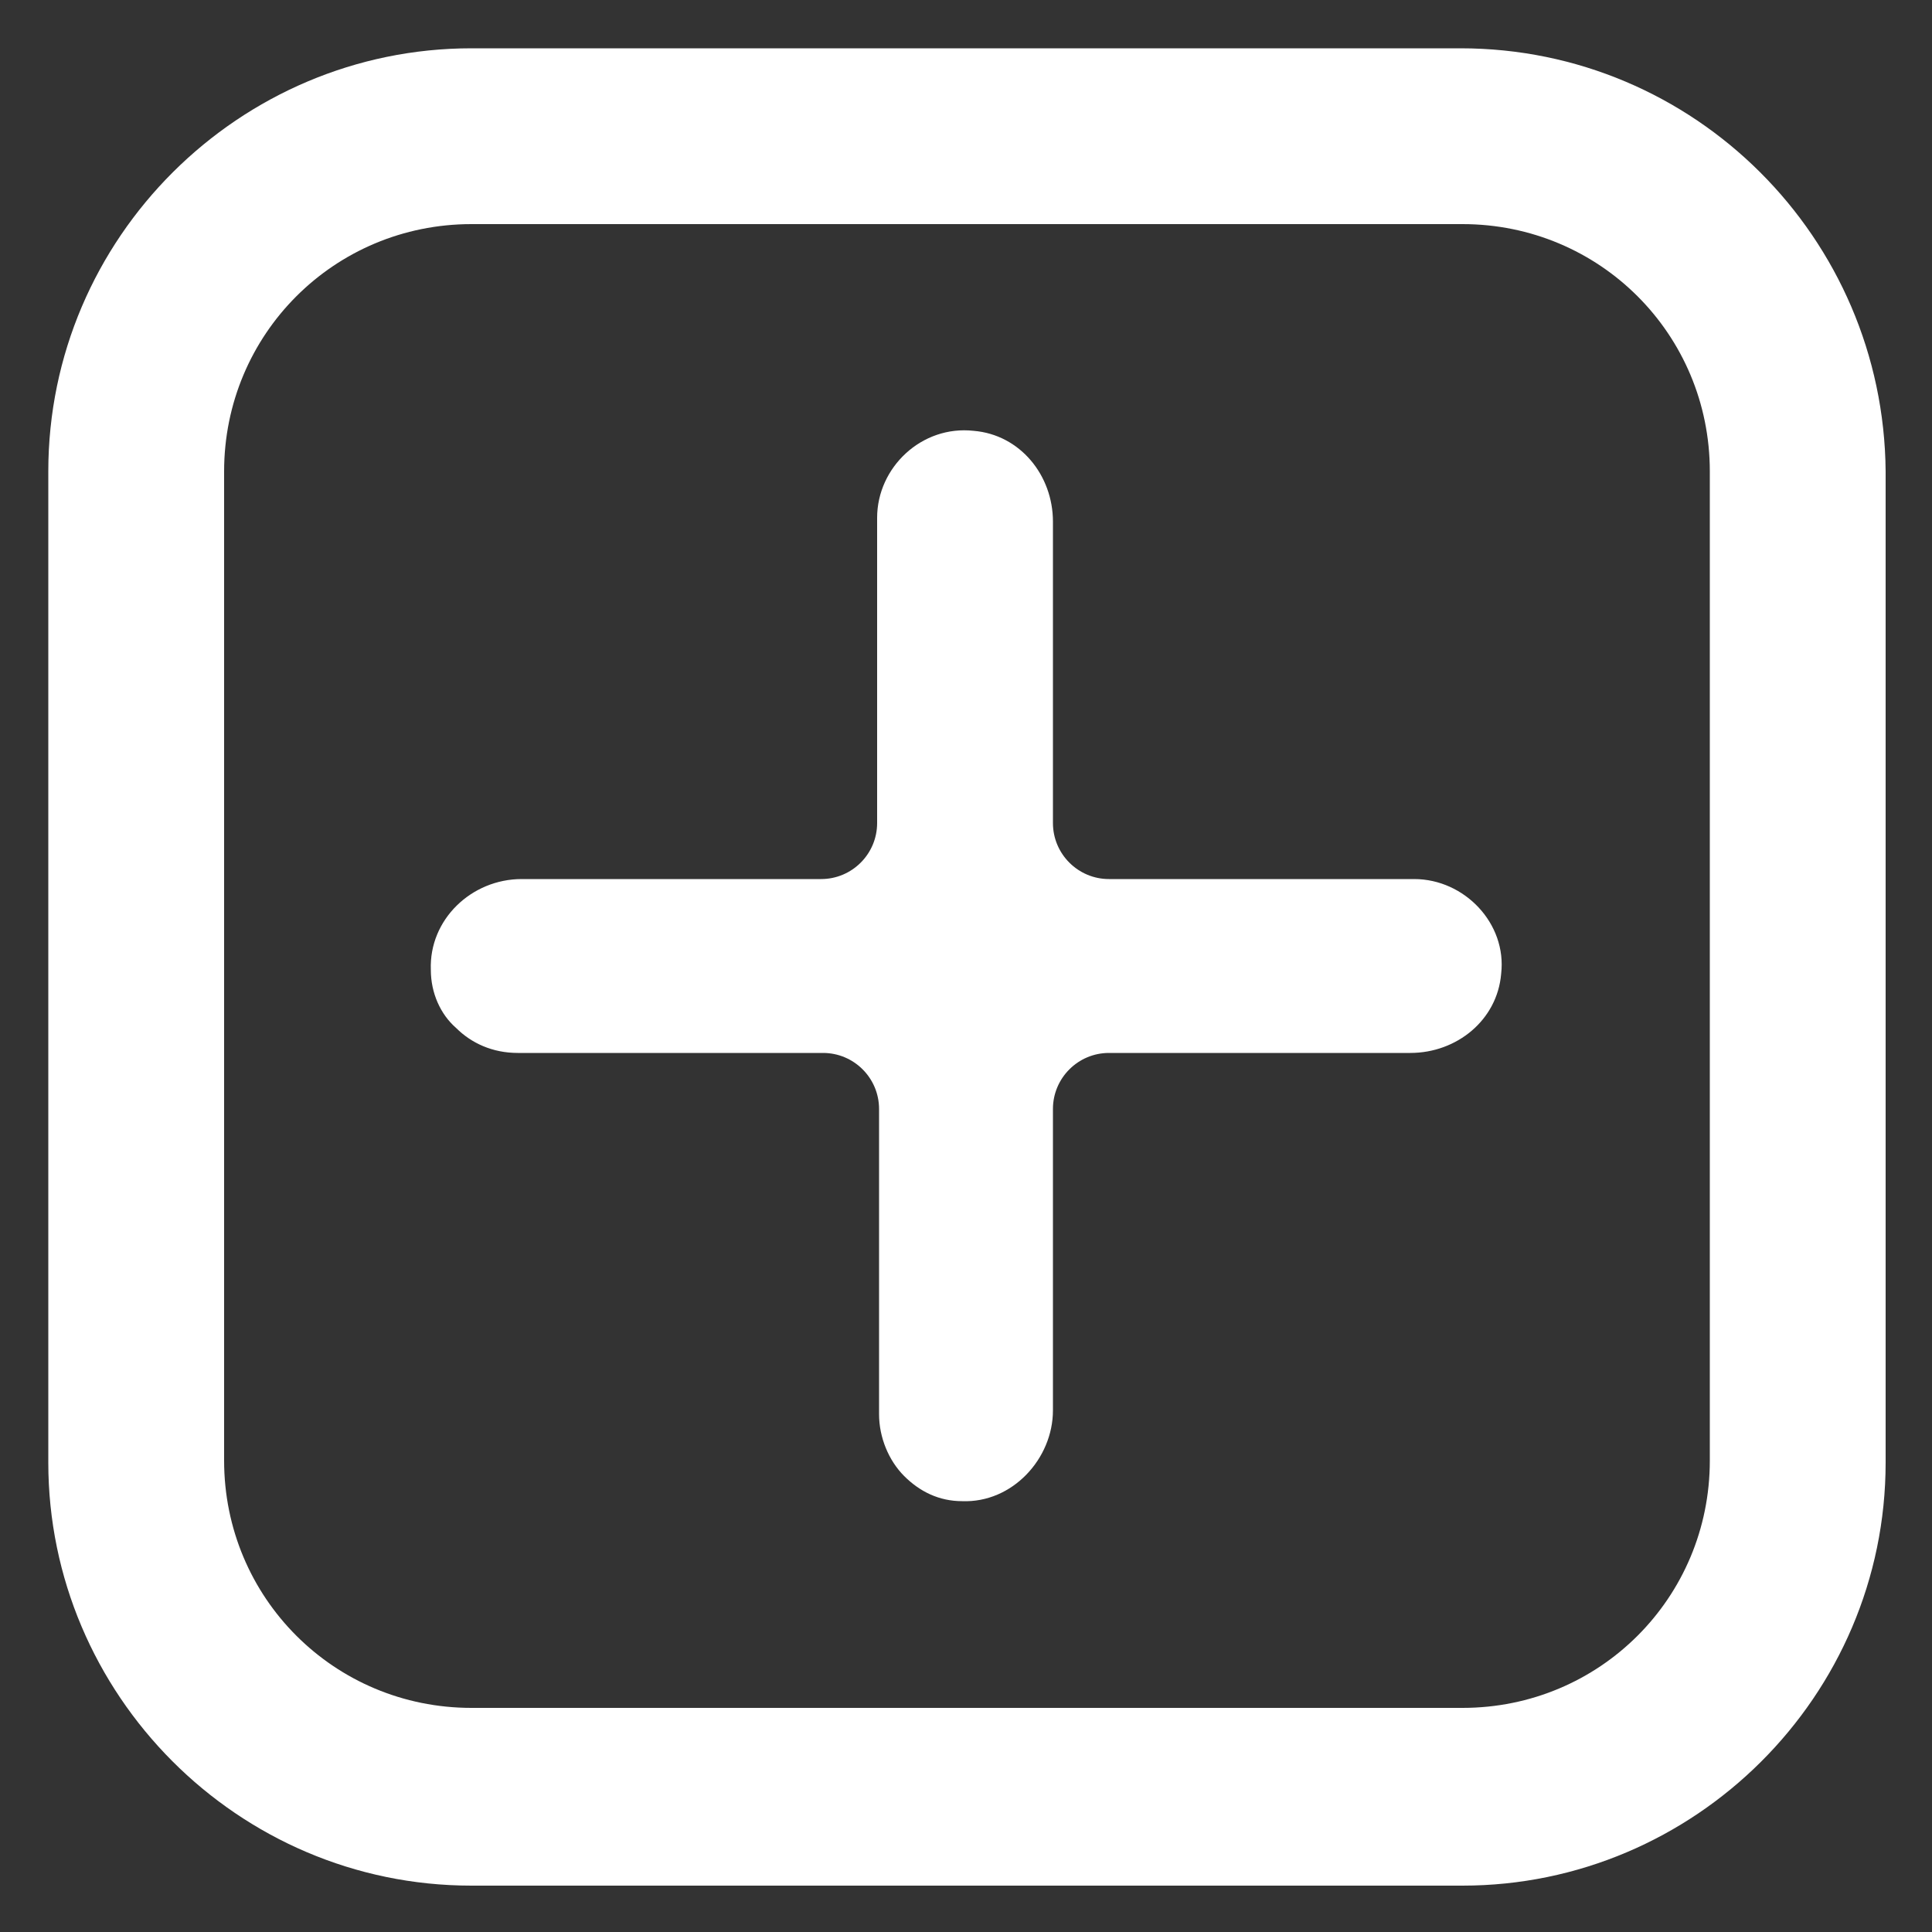 <svg xmlns="http://www.w3.org/2000/svg" xmlns:xlink="http://www.w3.org/1999/xlink" version="1.1" x="0px" y="0px" viewBox="0 0 100 100" style="enable-background:new 0 0 100 100;" xml:space="preserve"><rect x="0" y="0" width="100" height="100" fill="#333333" stroke="none"/><g><path d="M73.2,45.5l-15.8,0c-1.6,0-2.9-1.3-2.9-2.9l0-15.6c0-2.4-1.7-4.5-4.1-4.7c-2.7-0.3-5,1.9-5,4.5v15.8c0,1.6-1.3,2.9-2.9,2.9   H27c-2.6,0-4.8,2.1-4.7,4.7c0,1.2,0.5,2.3,1.3,3c0.8,0.8,1.9,1.3,3.2,1.3l15.8,0c1.6,0,2.9,1.3,2.9,2.9l0,15.8   c0,1.2,0.5,2.4,1.3,3.2c0.8,0.8,1.8,1.3,3,1.3c2.6,0.1,4.7-2.2,4.7-4.7c0-4,0-11.2,0-15.6c0-1.6,1.3-2.9,2.9-2.9H73   c2.4,0,4.5-1.7,4.7-4.1C78,47.8,75.8,45.5,73.2,45.5z" fill="#ffffff"/><path d="M75.6,2.5H24.4c-12,0-21.9,9.8-21.9,21.9v51.3c0,12,9.8,21.9,21.9,21.9h51.3c12,0,21.9-9.8,21.9-21.9V24.4   C97.5,12.3,87.7,2.5,75.6,2.5z M88.5,75.6c0,7.1-5.7,12.8-12.8,12.8H24.4c-7.1,0-12.8-5.7-12.8-12.8V24.4c0-7.1,5.7-12.8,12.8-12.8   h51.3c7.1,0,12.8,5.7,12.8,12.8V75.6z" fill="#ffffff" /></g></svg>